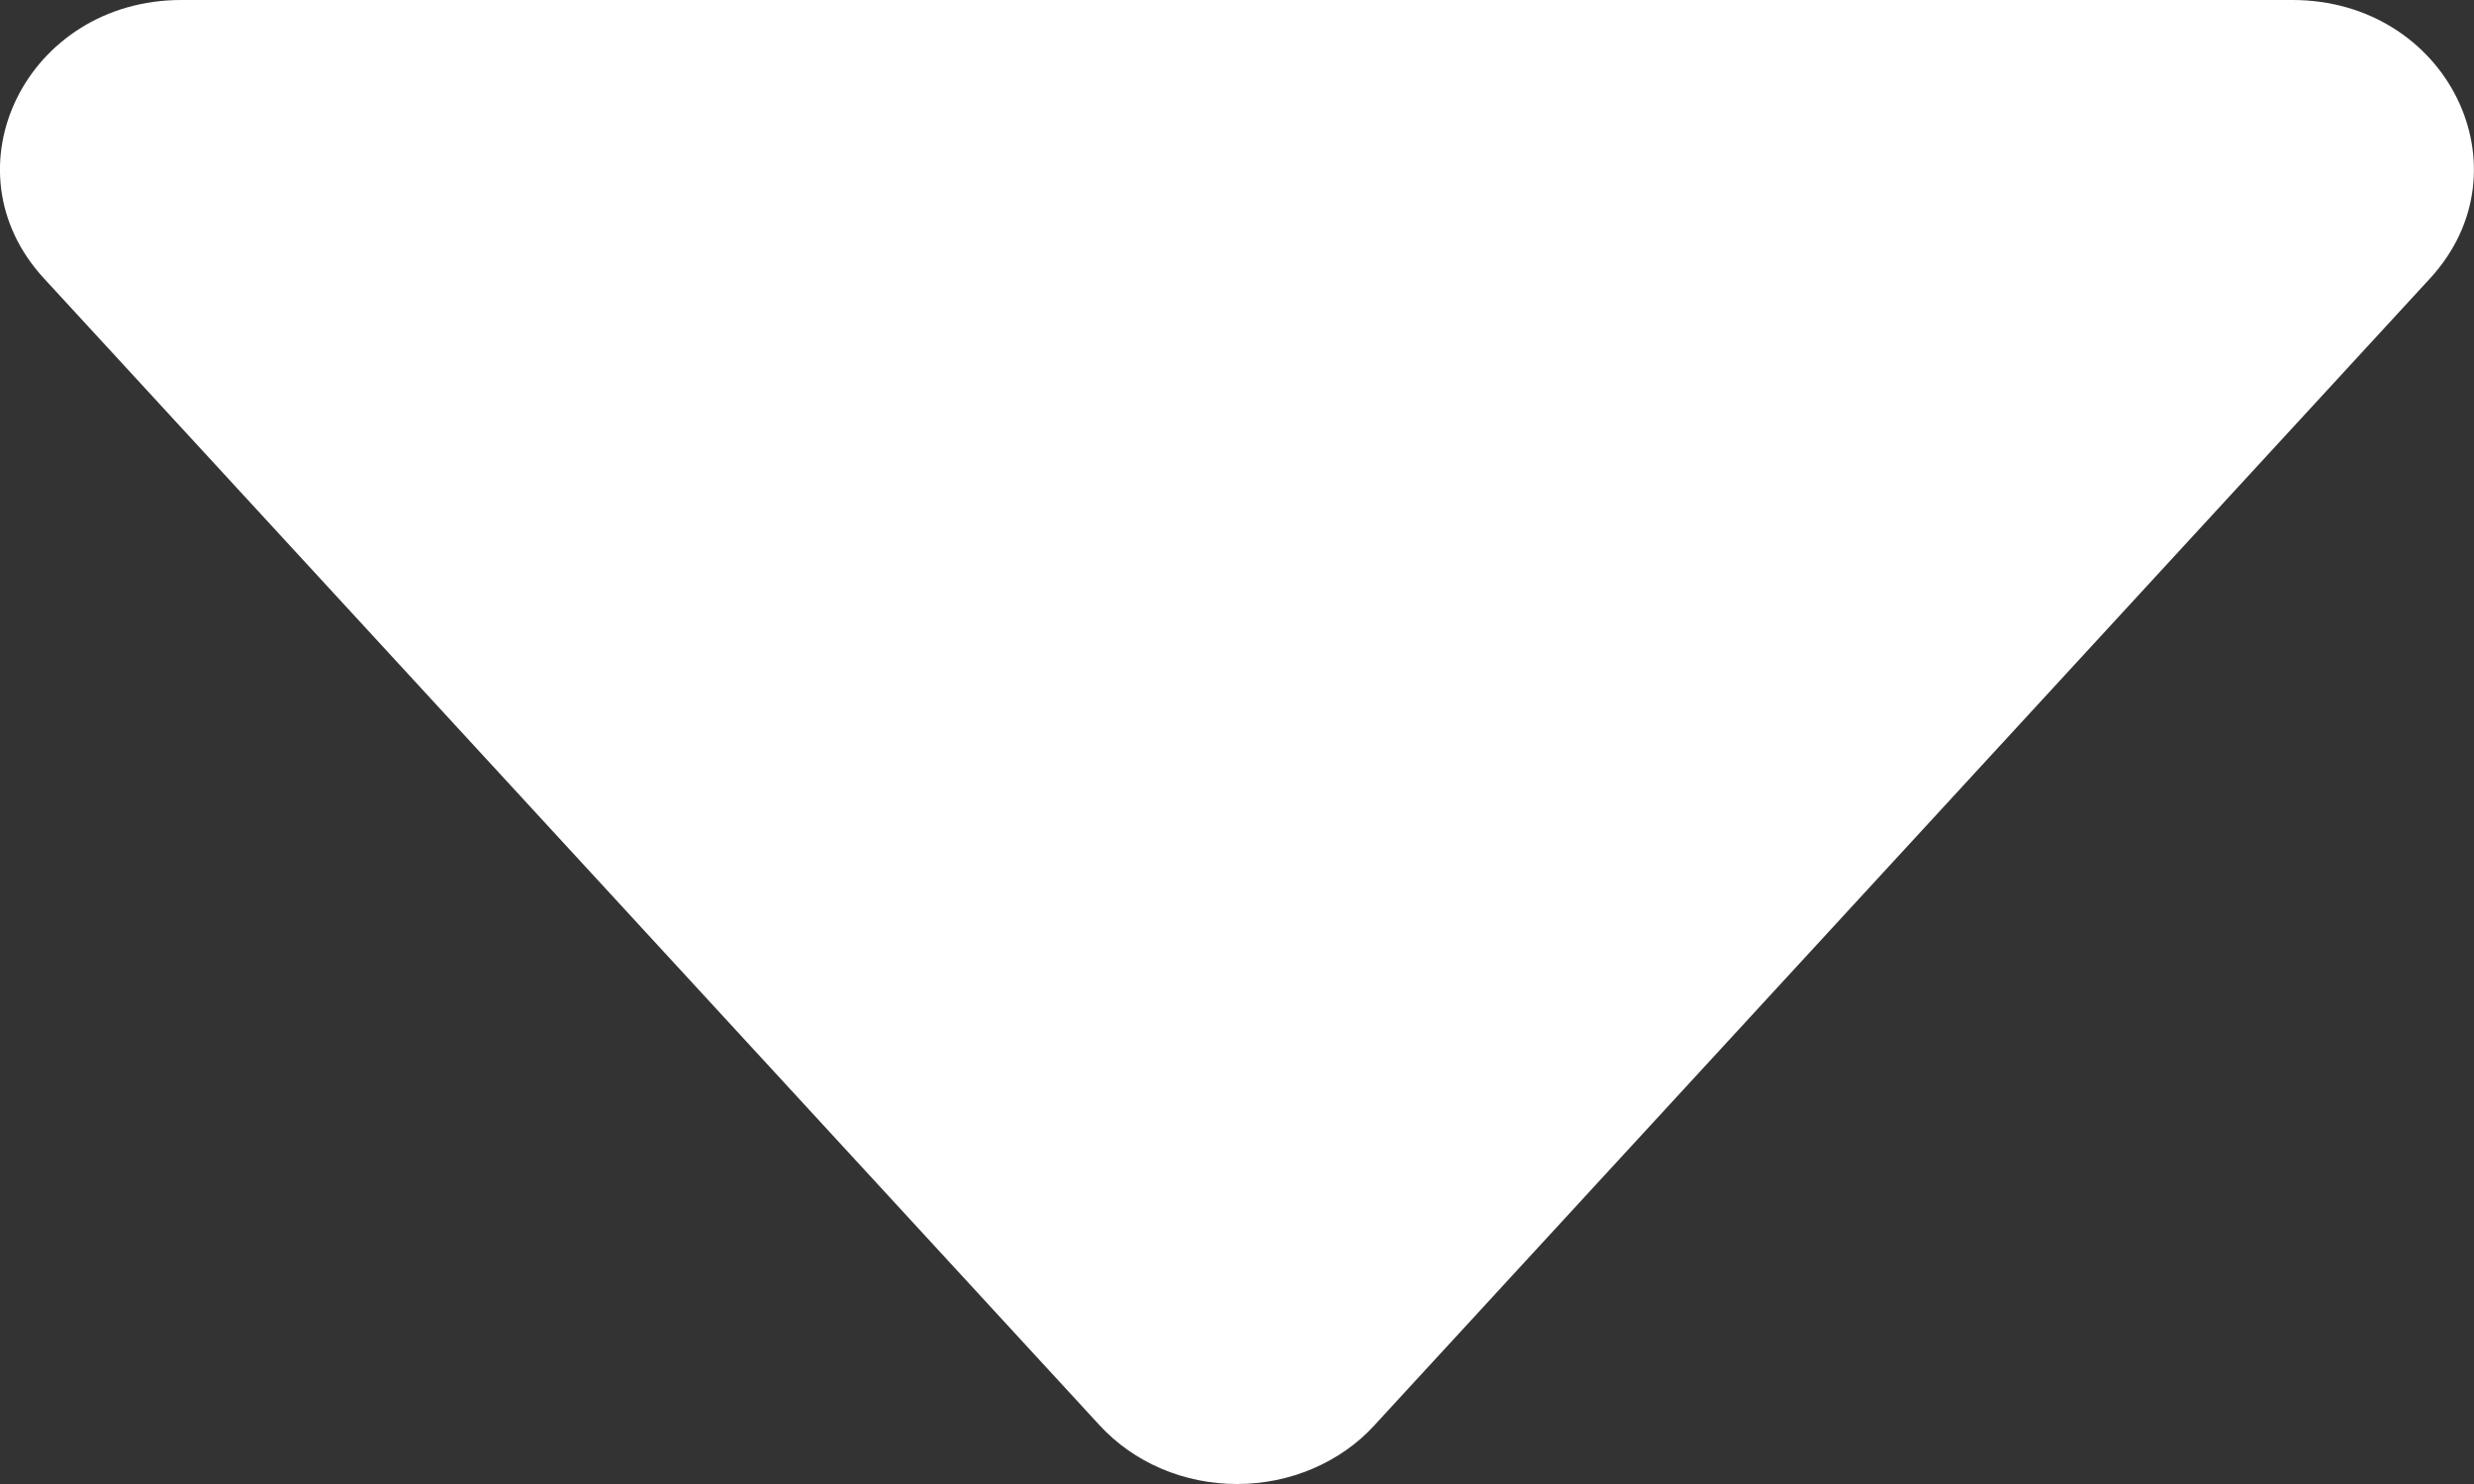 <svg width="10" height="6" viewBox="0 0 10 6" fill="none" xmlns="http://www.w3.org/2000/svg">
<rect x="0" y="0" width="10" height="6" fill="#333333" stroke="none"/>
<path id="Vector" d="M0.178 1.126L4.444 5.762C4.513 5.837 4.598 5.897 4.694 5.938C4.79 5.979 4.895 6 5 6C5.106 6 5.21 5.979 5.306 5.938C5.402 5.897 5.488 5.837 5.556 5.762L9.822 1.126C10.229 0.684 9.892 0 9.266 0H0.733C0.108 0 -0.23 0.684 0.178 1.126Z" fill="white"/>
</svg>
